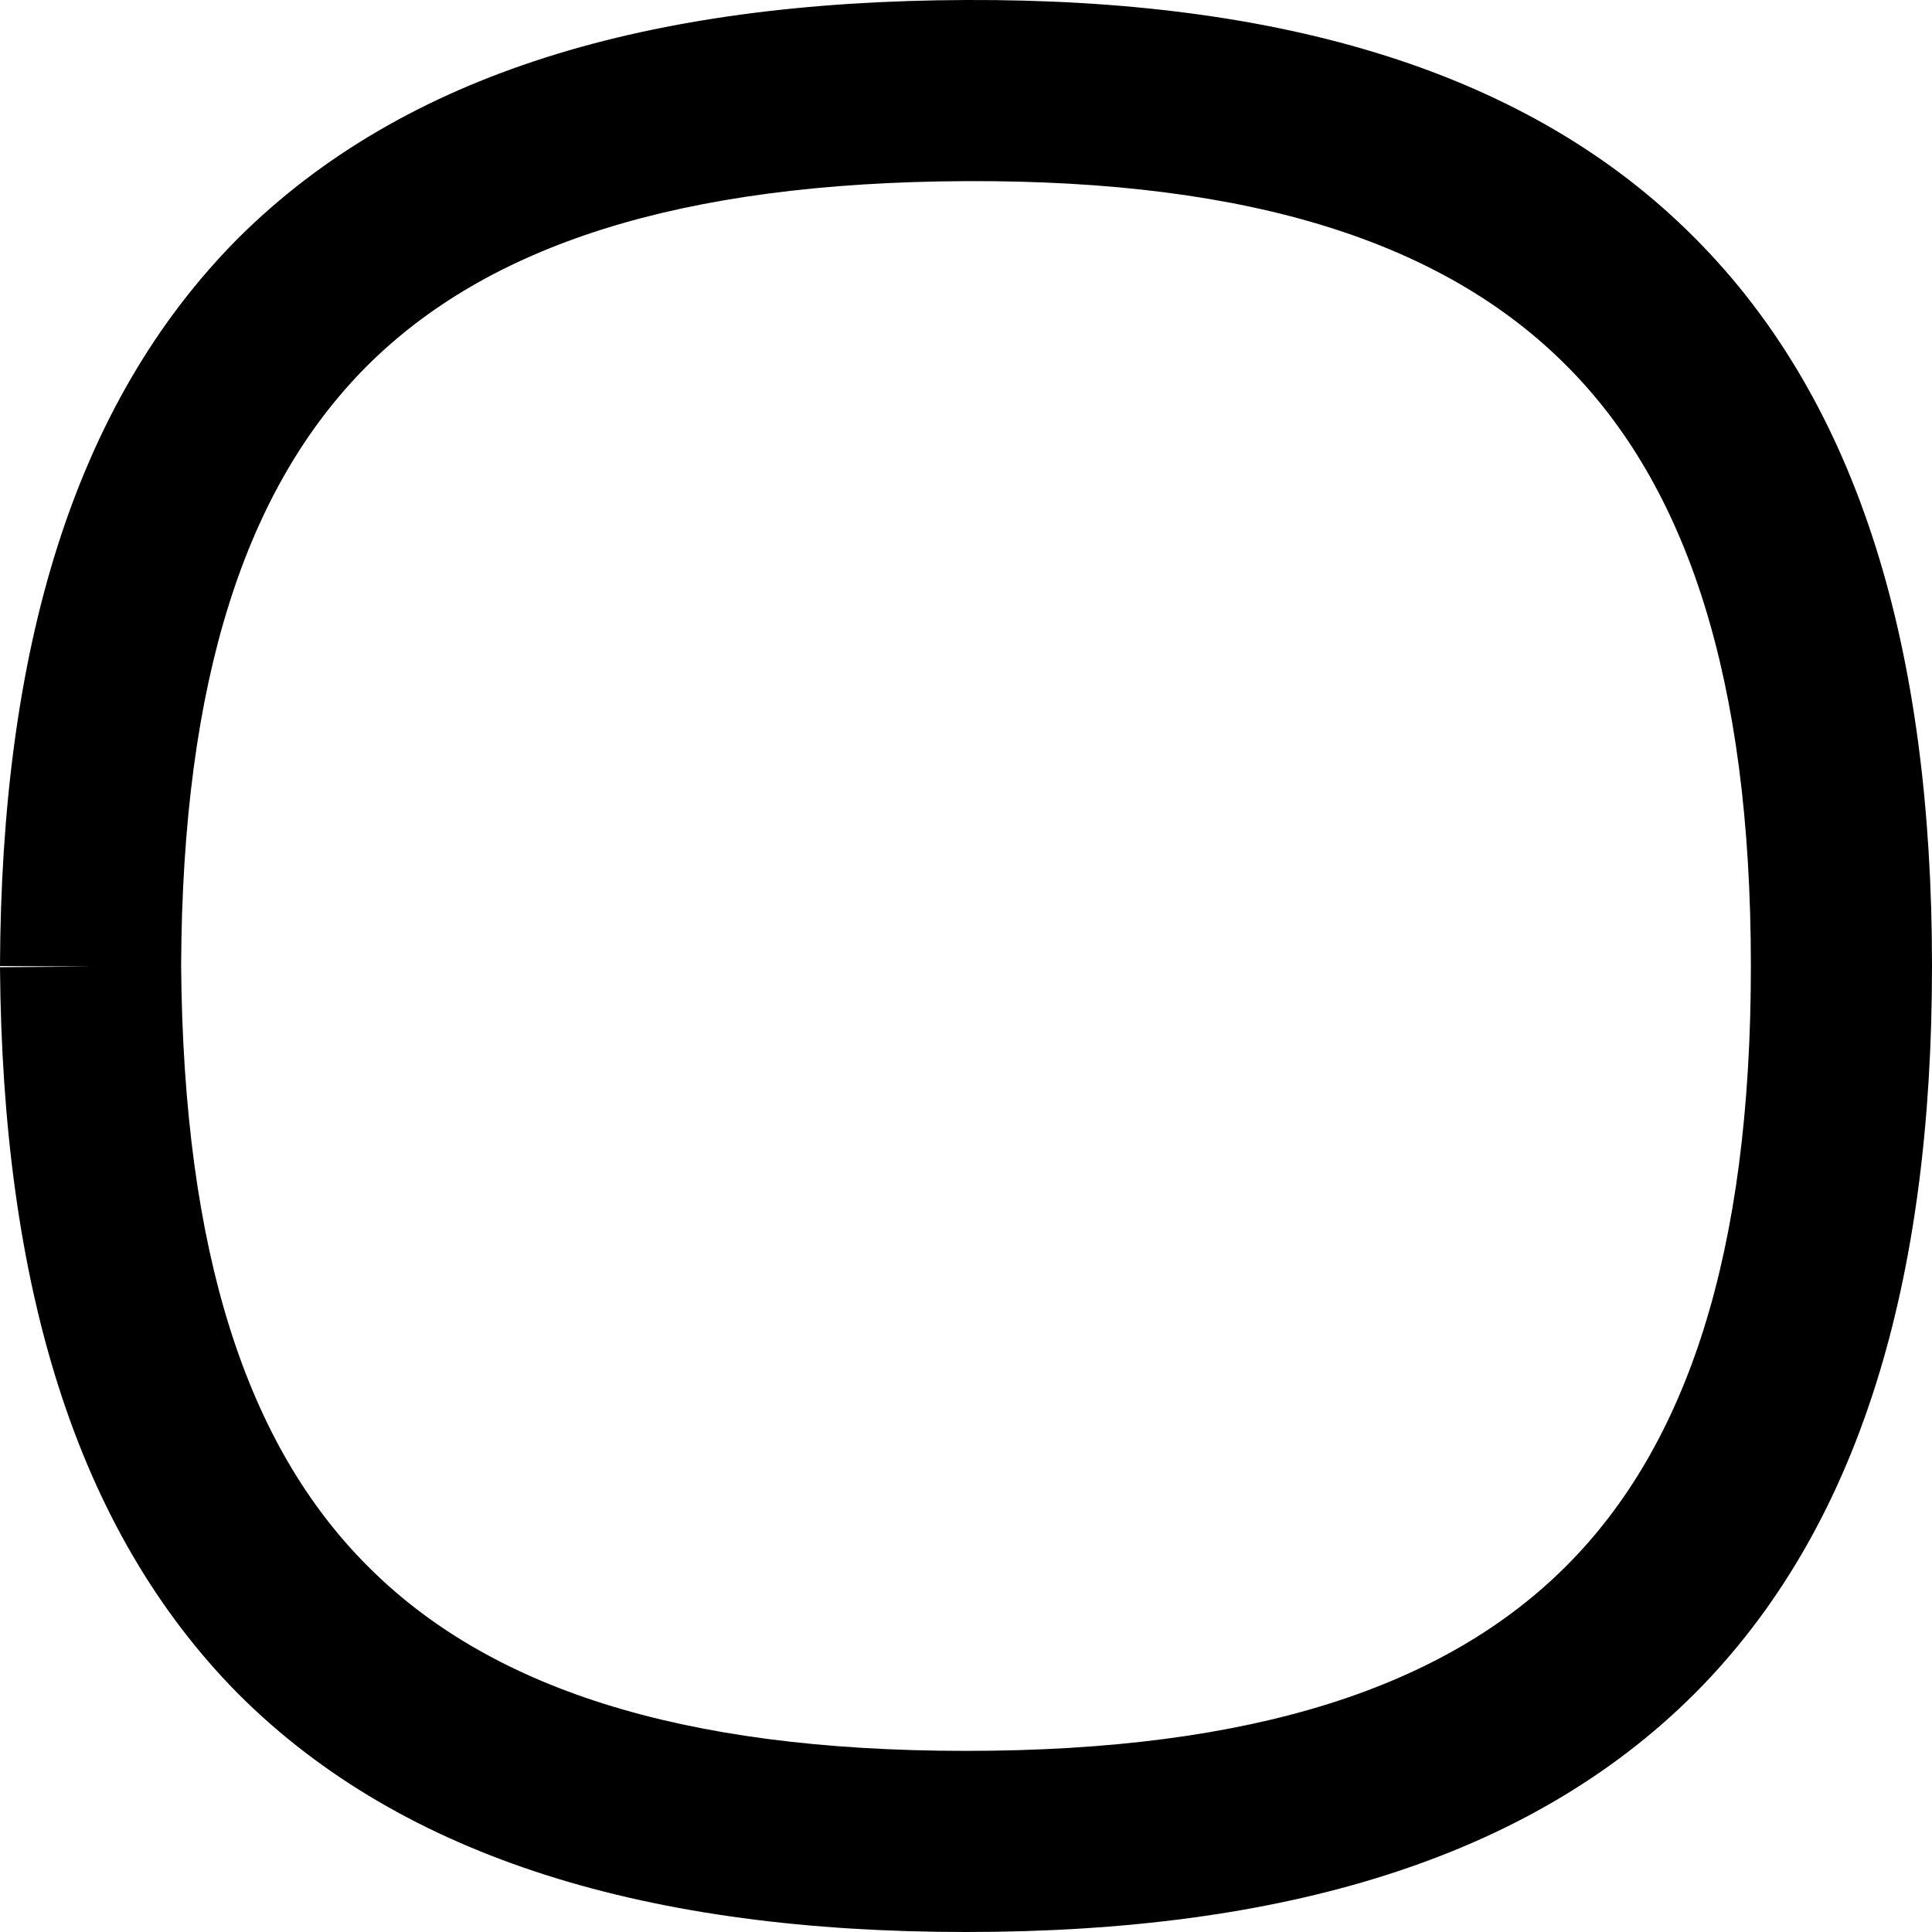 <svg xmlns="http://www.w3.org/2000/svg" viewBox="0 0 32 32"><path d="M16 0C10.76.02 6.7 1.2 3.94 3.95 1.21 6.7.02 10.77 0 16l1.5.01-1.5.01c.04 5.22 1.23 9.3 3.96 12.05C6.7 30.8 10.78 32 16 32c5.22 0 9.31-1.2 12.06-3.94C30.81 25.31 32 21.22 32 16c0-5.22-1.19-9.32-3.94-12.07C25.32 1.18 21.22-.02 16 0Zm0 3c4.78-.02 7.93 1.04 9.94 3.05 2 2 3.06 5.18 3.06 9.95s-1.06 7.94-3.06 9.94c-2 2-5.17 3.06-9.94 3.06s-7.92-1.06-9.91-3.06c-2-2-3.05-5.17-3.09-9.94.02-4.77 1.08-7.93 3.07-9.93 2-2 5.16-3.05 9.94-3.07Z"/></svg>
